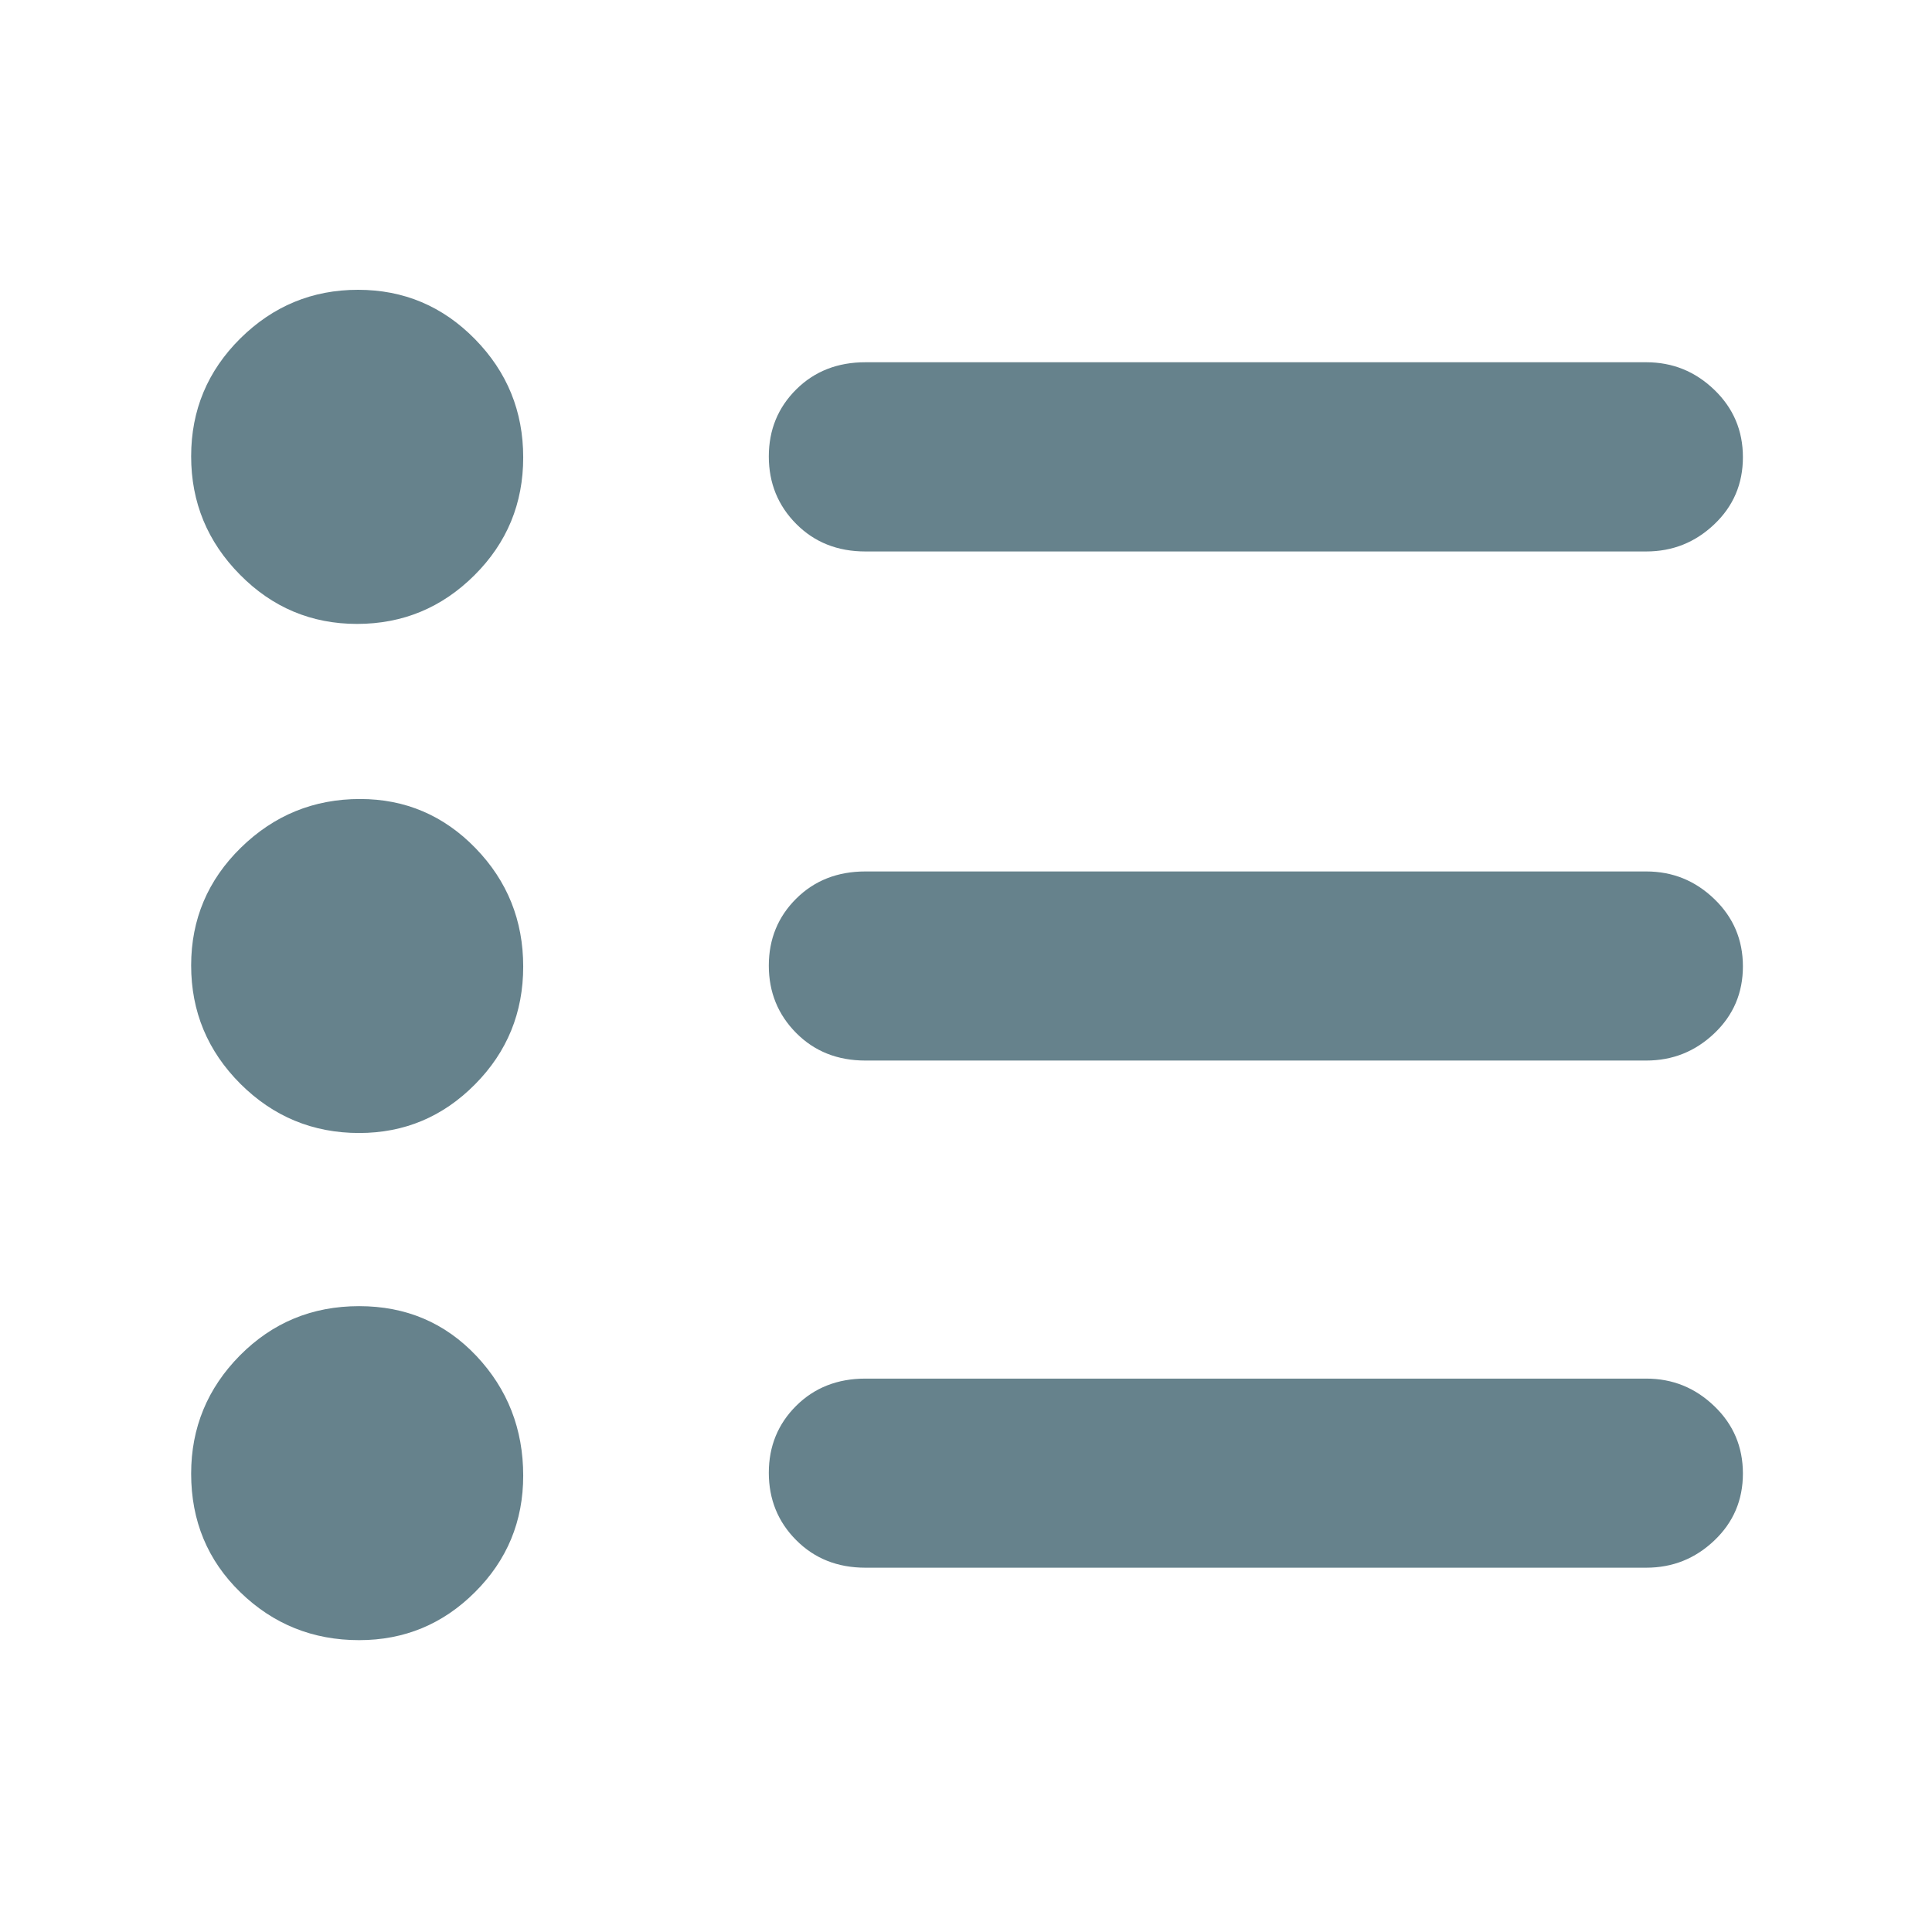 <svg width="16" height="16" viewBox="0 0 16 16" fill="none" xmlns="http://www.w3.org/2000/svg">
<path d="M7.167 12.983C6.936 12.983 6.745 12.907 6.594 12.755C6.443 12.604 6.367 12.417 6.367 12.197C6.367 11.977 6.443 11.792 6.594 11.642C6.745 11.492 6.936 11.417 7.167 11.417H13.633C13.852 11.417 14.039 11.493 14.197 11.645C14.355 11.796 14.434 11.983 14.434 12.203C14.434 12.423 14.355 12.608 14.197 12.758C14.039 12.908 13.852 12.983 13.633 12.983H7.167ZM7.167 8.783C6.936 8.783 6.745 8.707 6.594 8.555C6.443 8.403 6.367 8.217 6.367 7.997C6.367 7.777 6.443 7.592 6.594 7.442C6.745 7.292 6.936 7.217 7.167 7.217H13.633C13.852 7.217 14.039 7.293 14.197 7.445C14.355 7.597 14.434 7.783 14.434 8.003C14.434 8.223 14.355 8.408 14.197 8.558C14.039 8.708 13.852 8.783 13.633 8.783H7.167ZM7.167 4.567C6.936 4.567 6.745 4.491 6.594 4.339C6.443 4.187 6.367 4.001 6.367 3.78C6.367 3.56 6.443 3.375 6.594 3.225C6.745 3.075 6.936 3 7.167 3H13.633C13.852 3 14.039 3.076 14.197 3.228C14.355 3.38 14.434 3.566 14.434 3.786C14.434 4.007 14.355 4.192 14.197 4.342C14.039 4.492 13.852 4.567 13.633 4.567H7.167ZM2.974 13.583C2.591 13.583 2.263 13.451 1.991 13.187C1.719 12.923 1.583 12.595 1.583 12.204C1.583 11.824 1.718 11.497 1.987 11.225C2.257 10.953 2.585 10.817 2.974 10.817C3.362 10.817 3.685 10.954 3.945 11.229C4.204 11.504 4.333 11.835 4.333 12.221C4.333 12.598 4.2 12.92 3.934 13.185C3.668 13.451 3.348 13.583 2.974 13.583ZM2.974 9.383C2.591 9.383 2.263 9.247 1.991 8.976C1.719 8.704 1.583 8.377 1.583 7.995C1.583 7.614 1.721 7.288 1.995 7.02C2.27 6.751 2.599 6.617 2.982 6.617C3.356 6.617 3.675 6.753 3.938 7.024C4.202 7.296 4.333 7.623 4.333 8.005C4.333 8.386 4.2 8.712 3.934 8.98C3.668 9.249 3.348 9.383 2.974 9.383ZM2.957 5.167C2.579 5.167 2.255 5.031 1.987 4.759C1.718 4.487 1.583 4.16 1.583 3.779C1.583 3.397 1.719 3.072 1.99 2.803C2.262 2.534 2.587 2.4 2.965 2.4C3.344 2.4 3.666 2.536 3.933 2.808C4.2 3.08 4.333 3.406 4.333 3.788C4.333 4.17 4.199 4.495 3.929 4.764C3.66 5.032 3.336 5.167 2.957 5.167Z" fill="#66828C"/>
</svg>
